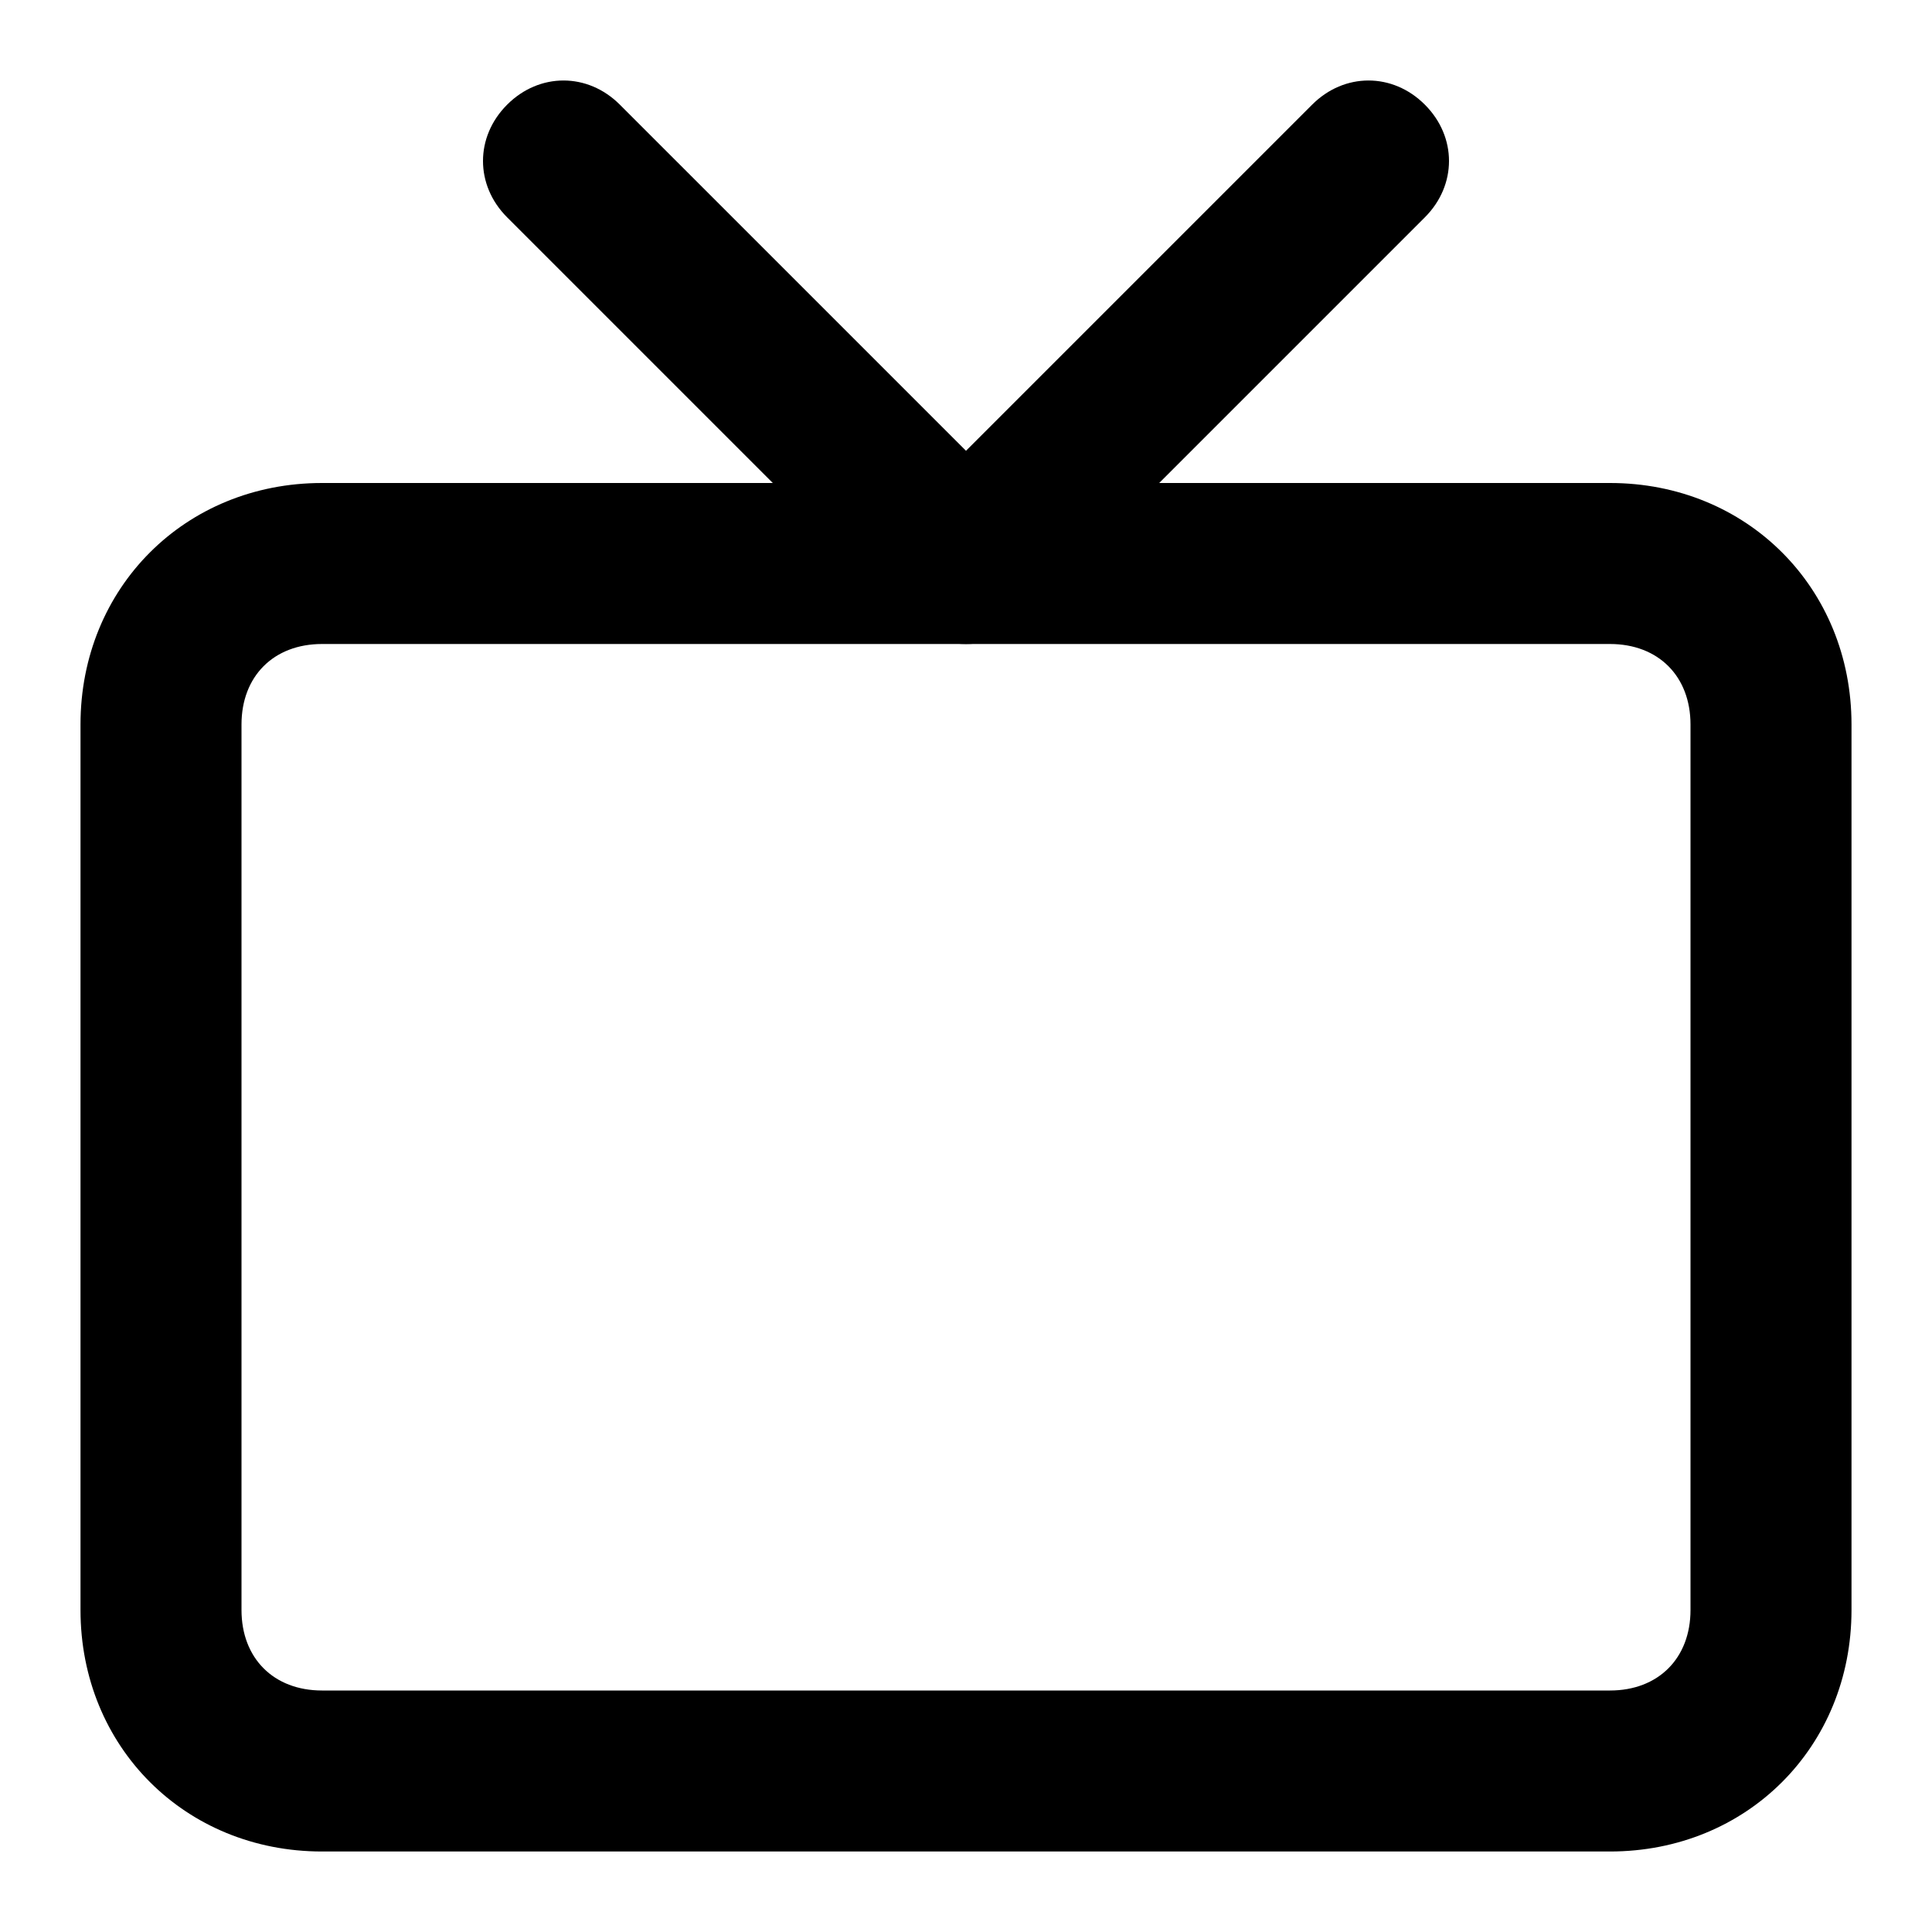<?xml version="1.0" encoding="utf-8"?>
<!-- Generator: Adobe Illustrator 22.0.1, SVG Export Plug-In . SVG Version: 6.00 Build 0)  -->
<svg version="1.1" id="Layer_1" xmlns="http://www.w3.org/2000/svg" xmlns:xlink="http://www.w3.org/1999/xlink" x="0px" y="0px"
	 viewBox="0 0 24 24" style="enable-background:new 0 0 24 24;" xml:space="preserve">
<g>
	<path d="M20,23H4c-1.7,0-3-1.3-3-3V9c0-1.7,1.3-3,3-3h16c1.7,0,3,1.3,3,3v11C23,21.7,21.7,23,20,23z M4,8C3.4,8,3,8.4,3,9v11
		c0,0.6,0.4,1,1,1h16c0.6,0,1-0.4,1-1V9c0-0.6-0.4-1-1-1H4z"/>
</g>
<g>
	<path d="M12,8c-0.3,0-0.5-0.1-0.7-0.3l-5-5c-0.4-0.4-0.4-1,0-1.4s1-0.4,1.4,0L12,5.6l4.3-4.3c0.4-0.4,1-0.4,1.4,0s0.4,1,0,1.4l-5,5
		C12.5,7.9,12.3,8,12,8z"/>
</g>
</svg>

